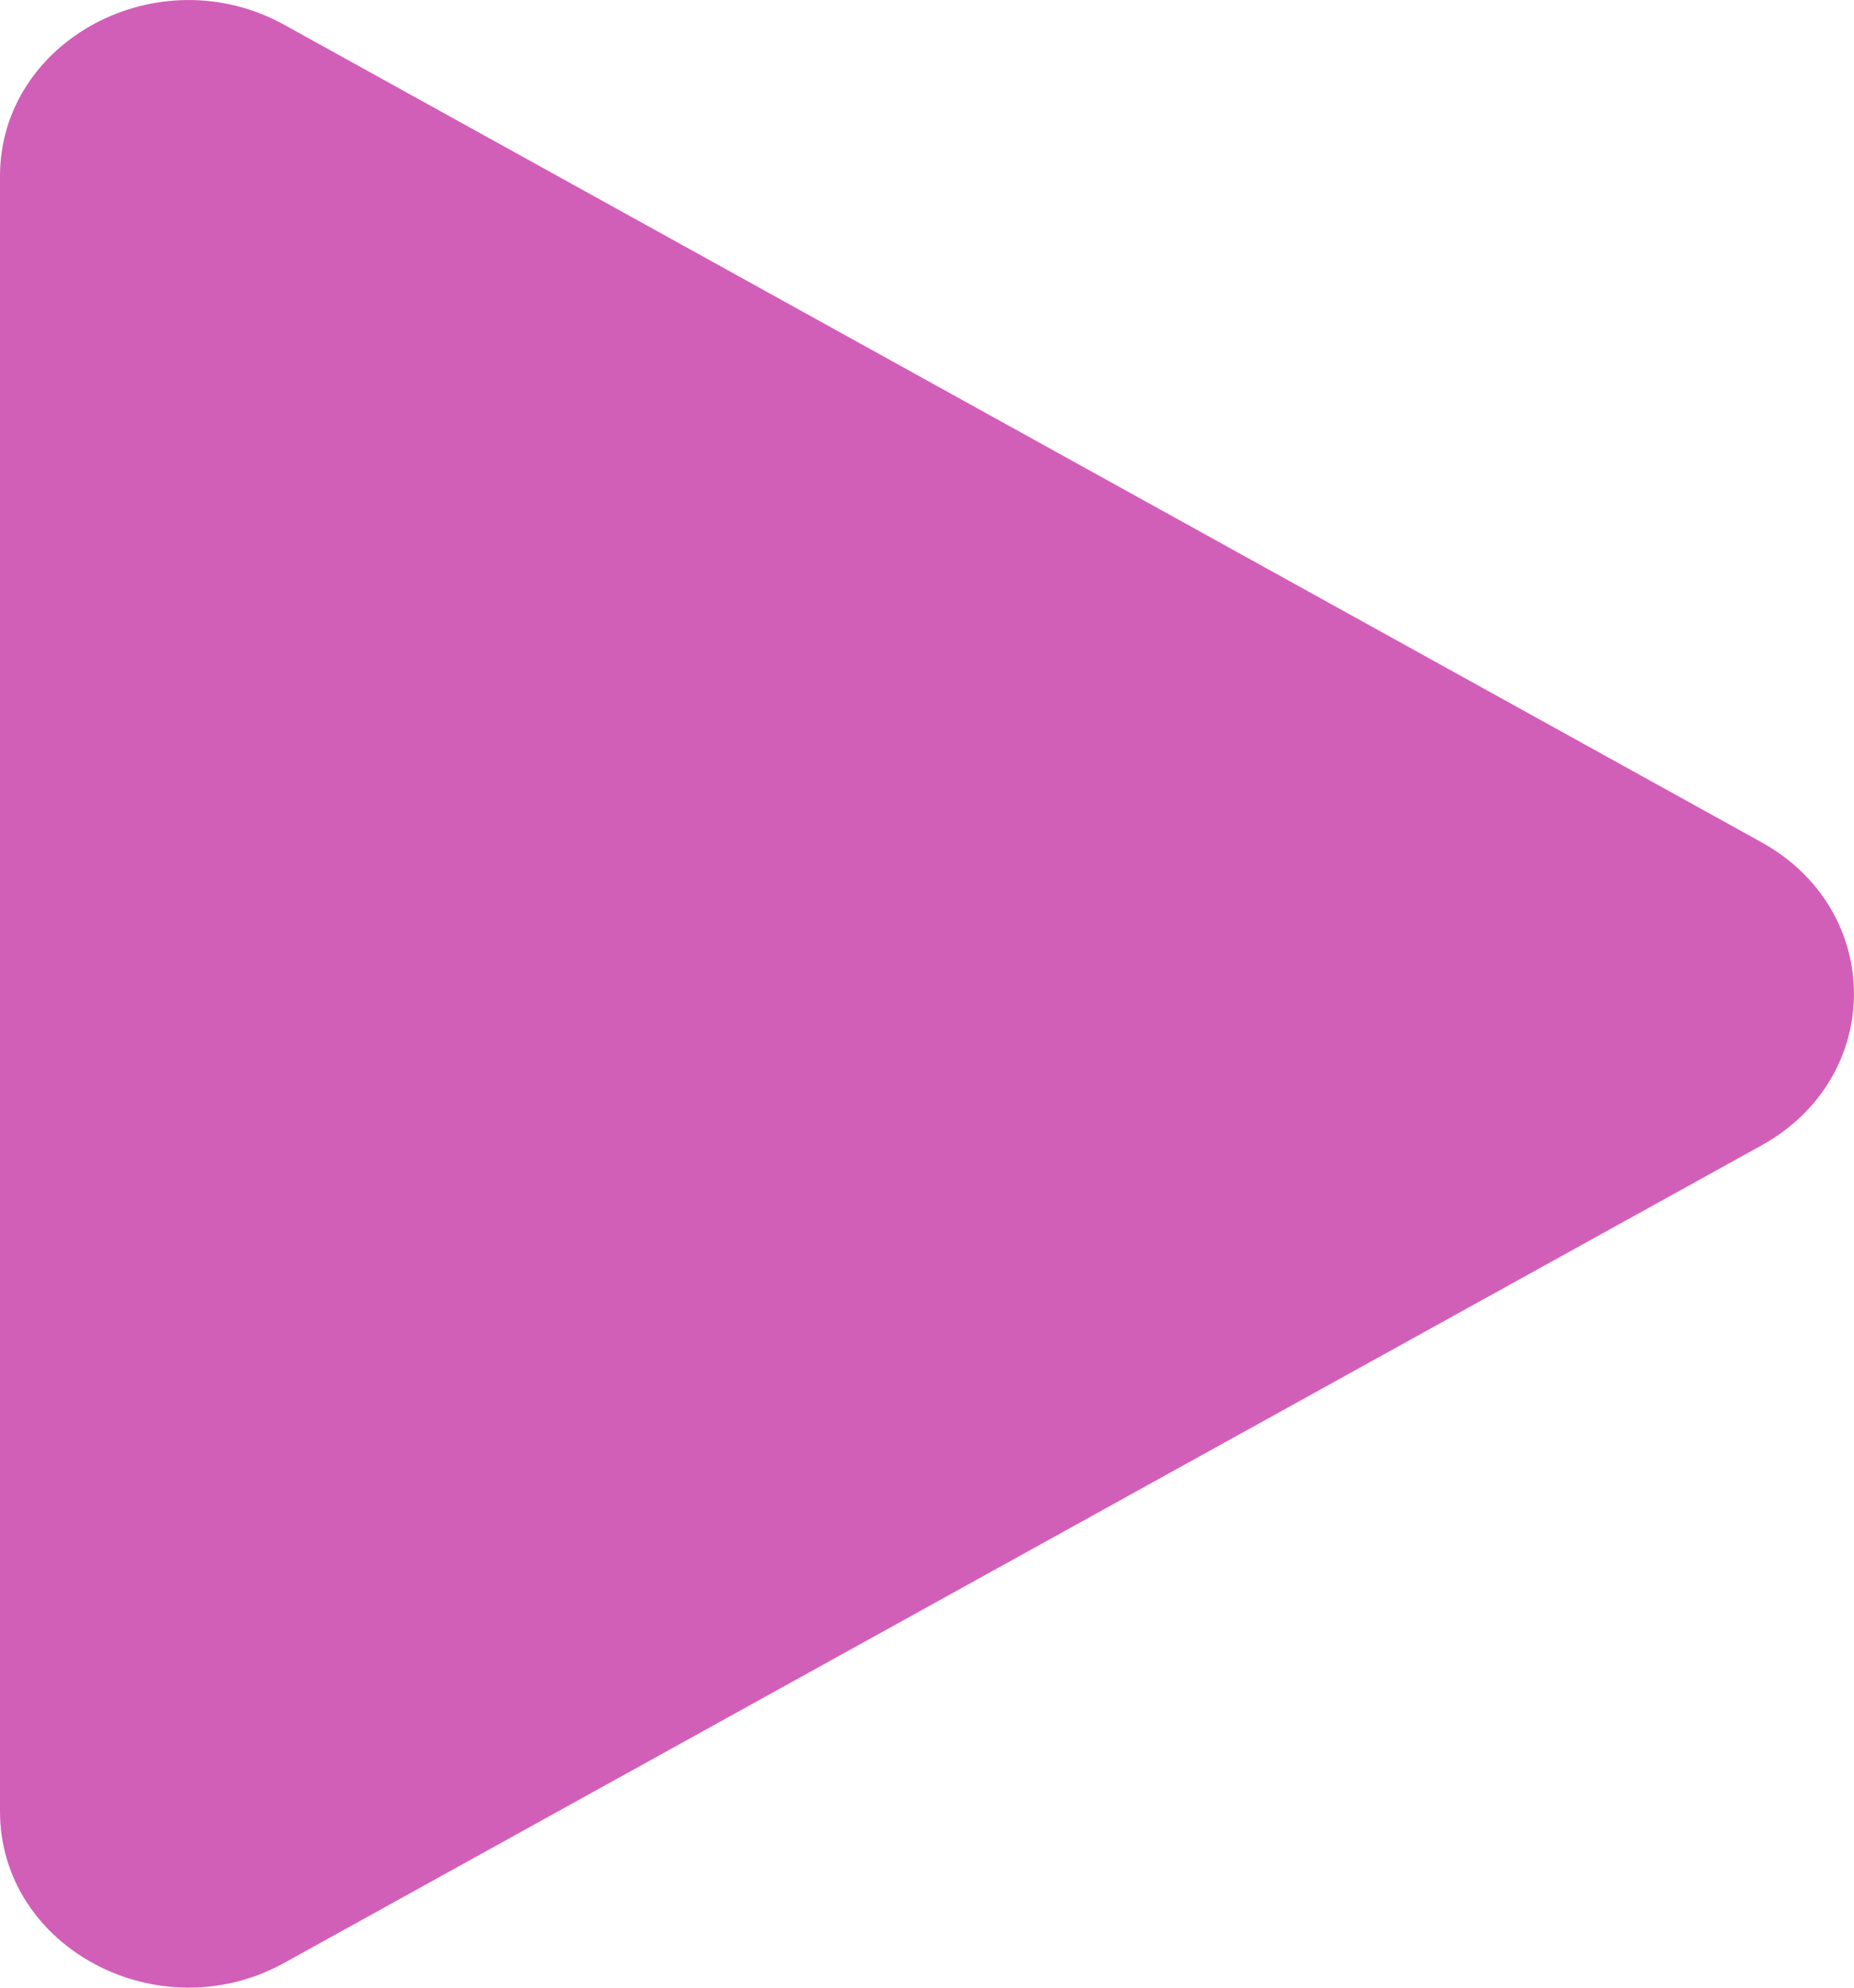 <svg width="14" height="15" viewBox="0 0 14 15" fill="none" xmlns="http://www.w3.org/2000/svg">
<path d="M13.303 6.357C14.232 6.872 14.232 8.128 13.303 8.643L2.148 14.812C1.2 15.337 -6.4251e-07 14.699 -5.97523e-07 13.67L-5.81482e-08 1.33C-1.31604e-08 0.301 1.2 -0.337 2.148 0.188L13.303 6.357Z" fill="#D15FB8"/>
</svg>
